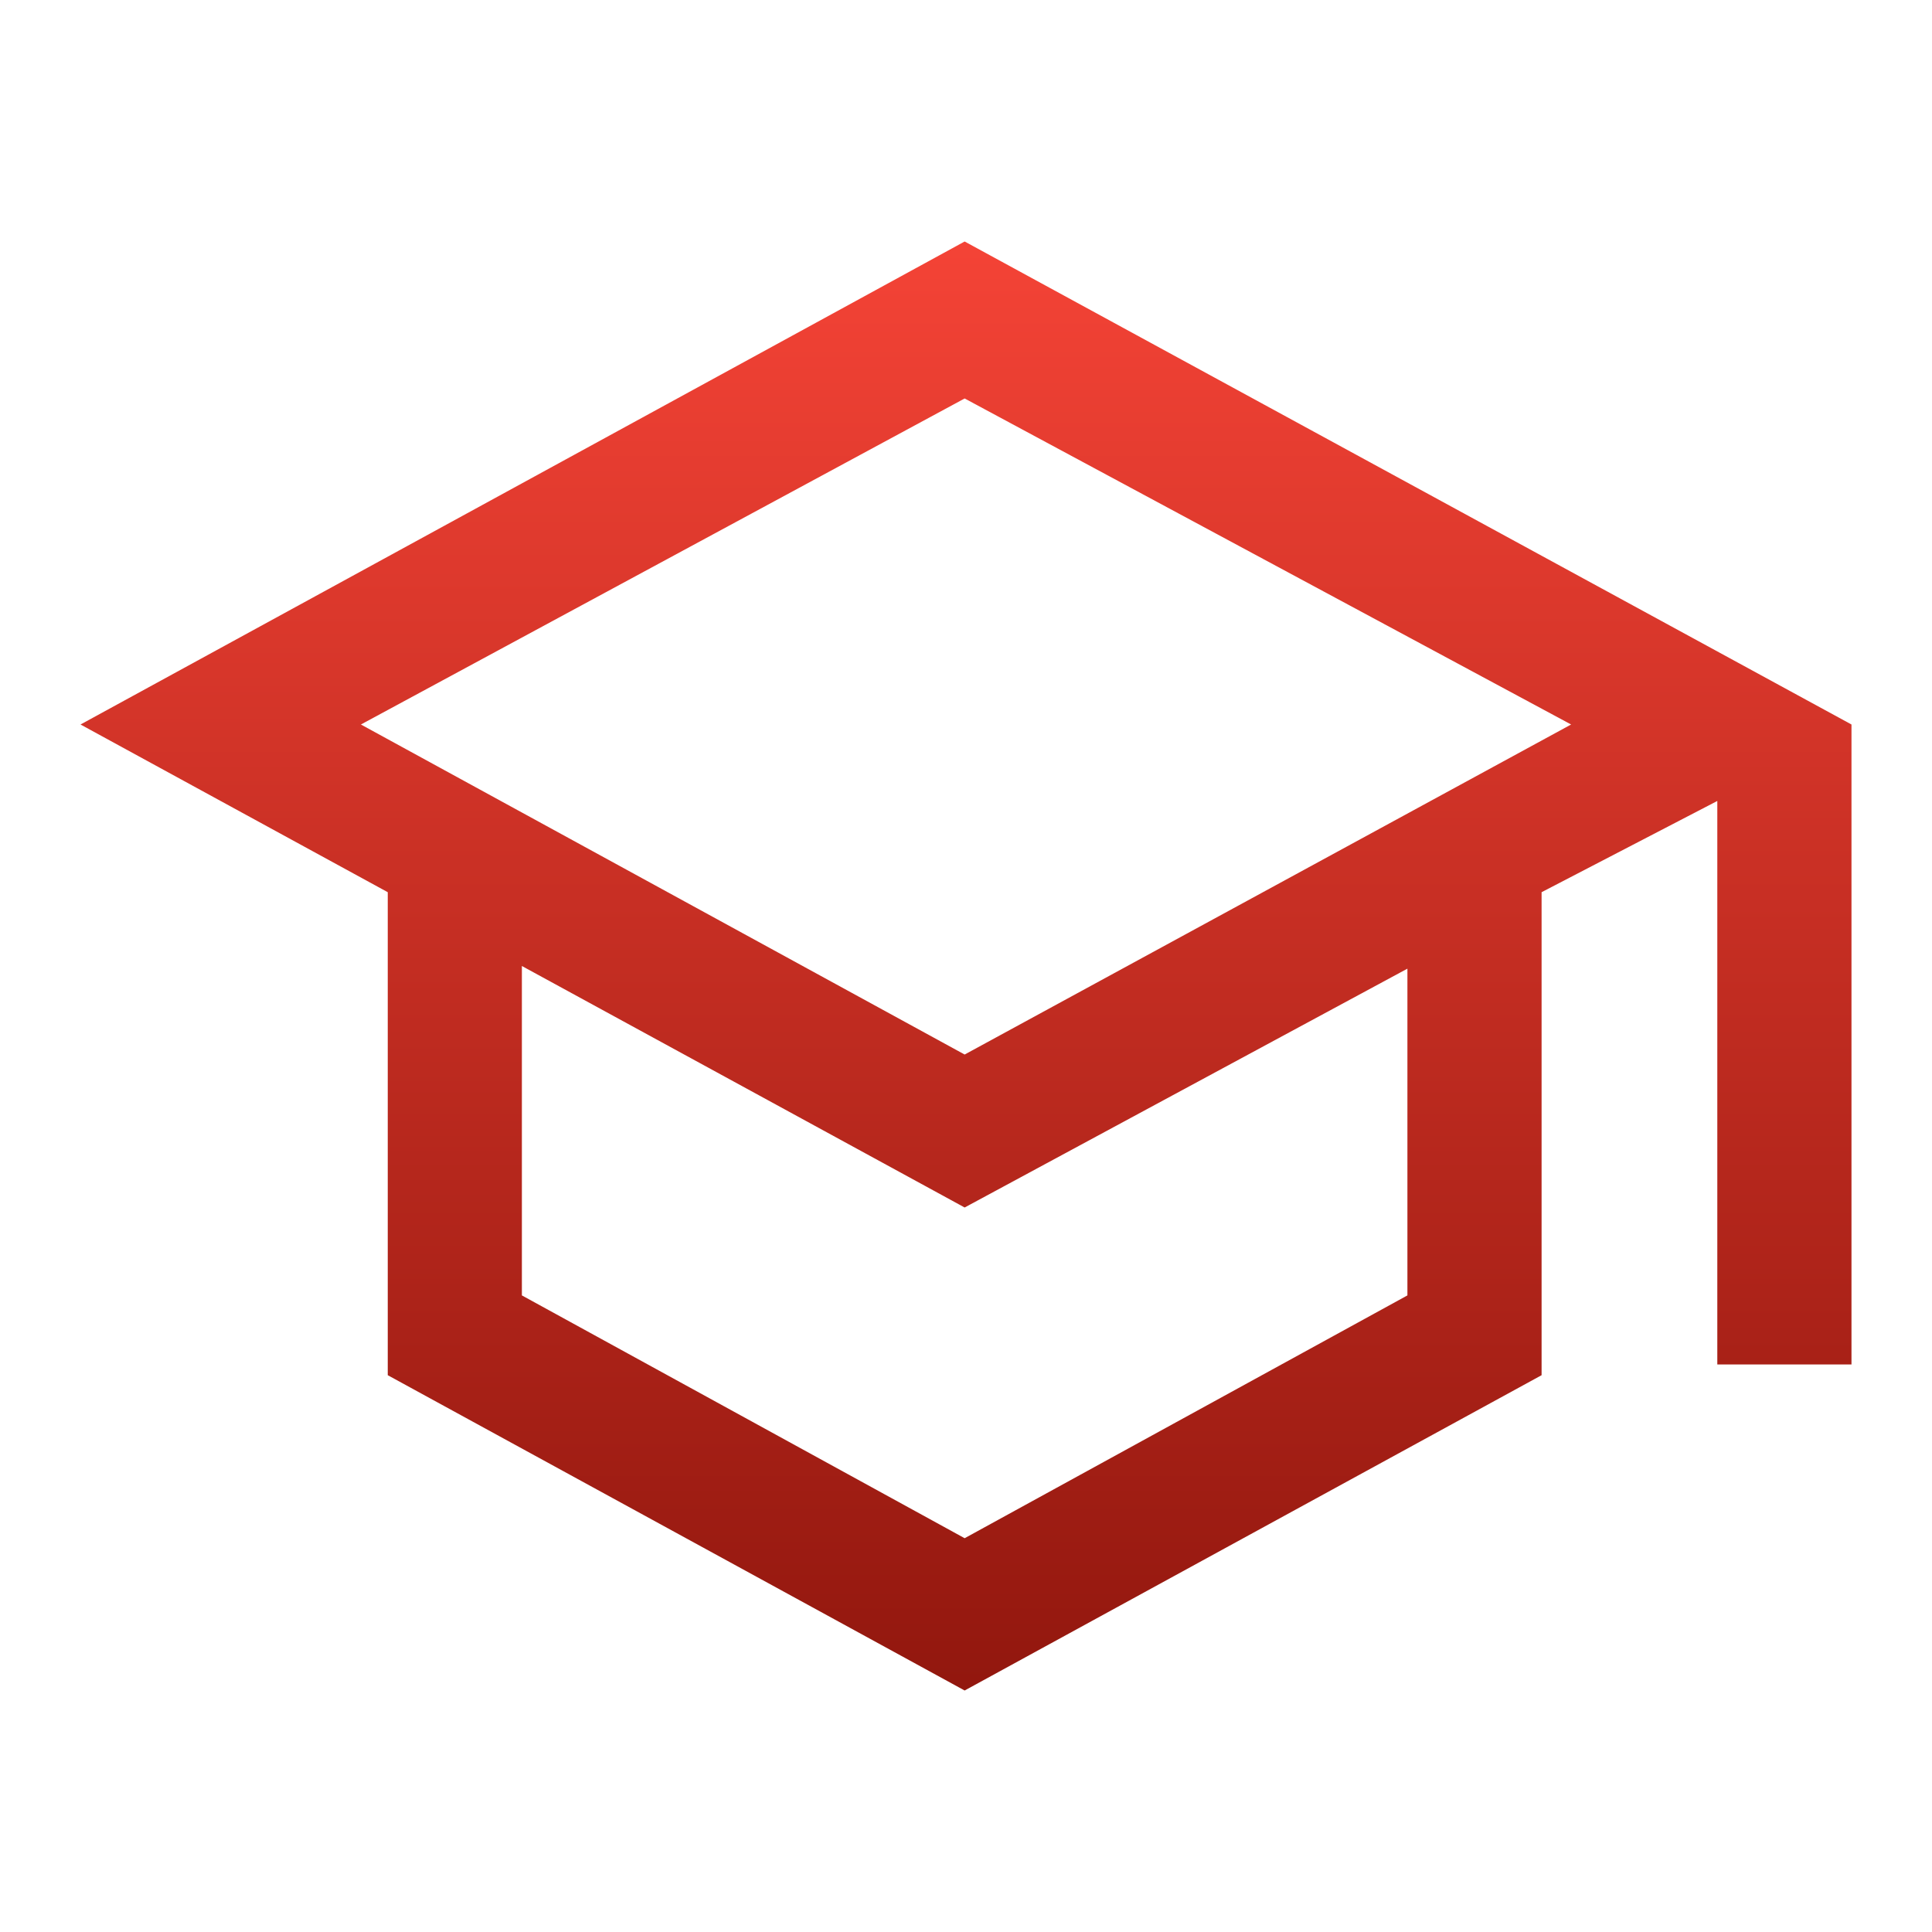<svg width="40" height="40" viewBox="0 0 40 40" fill="none" xmlns="http://www.w3.org/2000/svg">
<path d="M19.972 35L8.028 28.472V18.472L1.667 15L19.972 5L38.333 15V28.25H35.555V16.583L31.917 18.472V28.472L19.972 35ZM19.972 21.833L32.528 15L19.972 8.25L7.472 15L19.972 21.833ZM19.972 31.847L29.139 26.82V20.055L19.972 25L10.805 20V26.82L19.972 31.847Z" fill="url(#paint0_linear_2_238)"/>
<defs>
<linearGradient id="paint0_linear_2_238" x1="20" y1="5" x2="20" y2="35" gradientUnits="userSpaceOnUse">
<stop stop-color="#F44336"/>
<stop offset="1" stop-color="#92170E"/>
</linearGradient>
</defs>
</svg>
